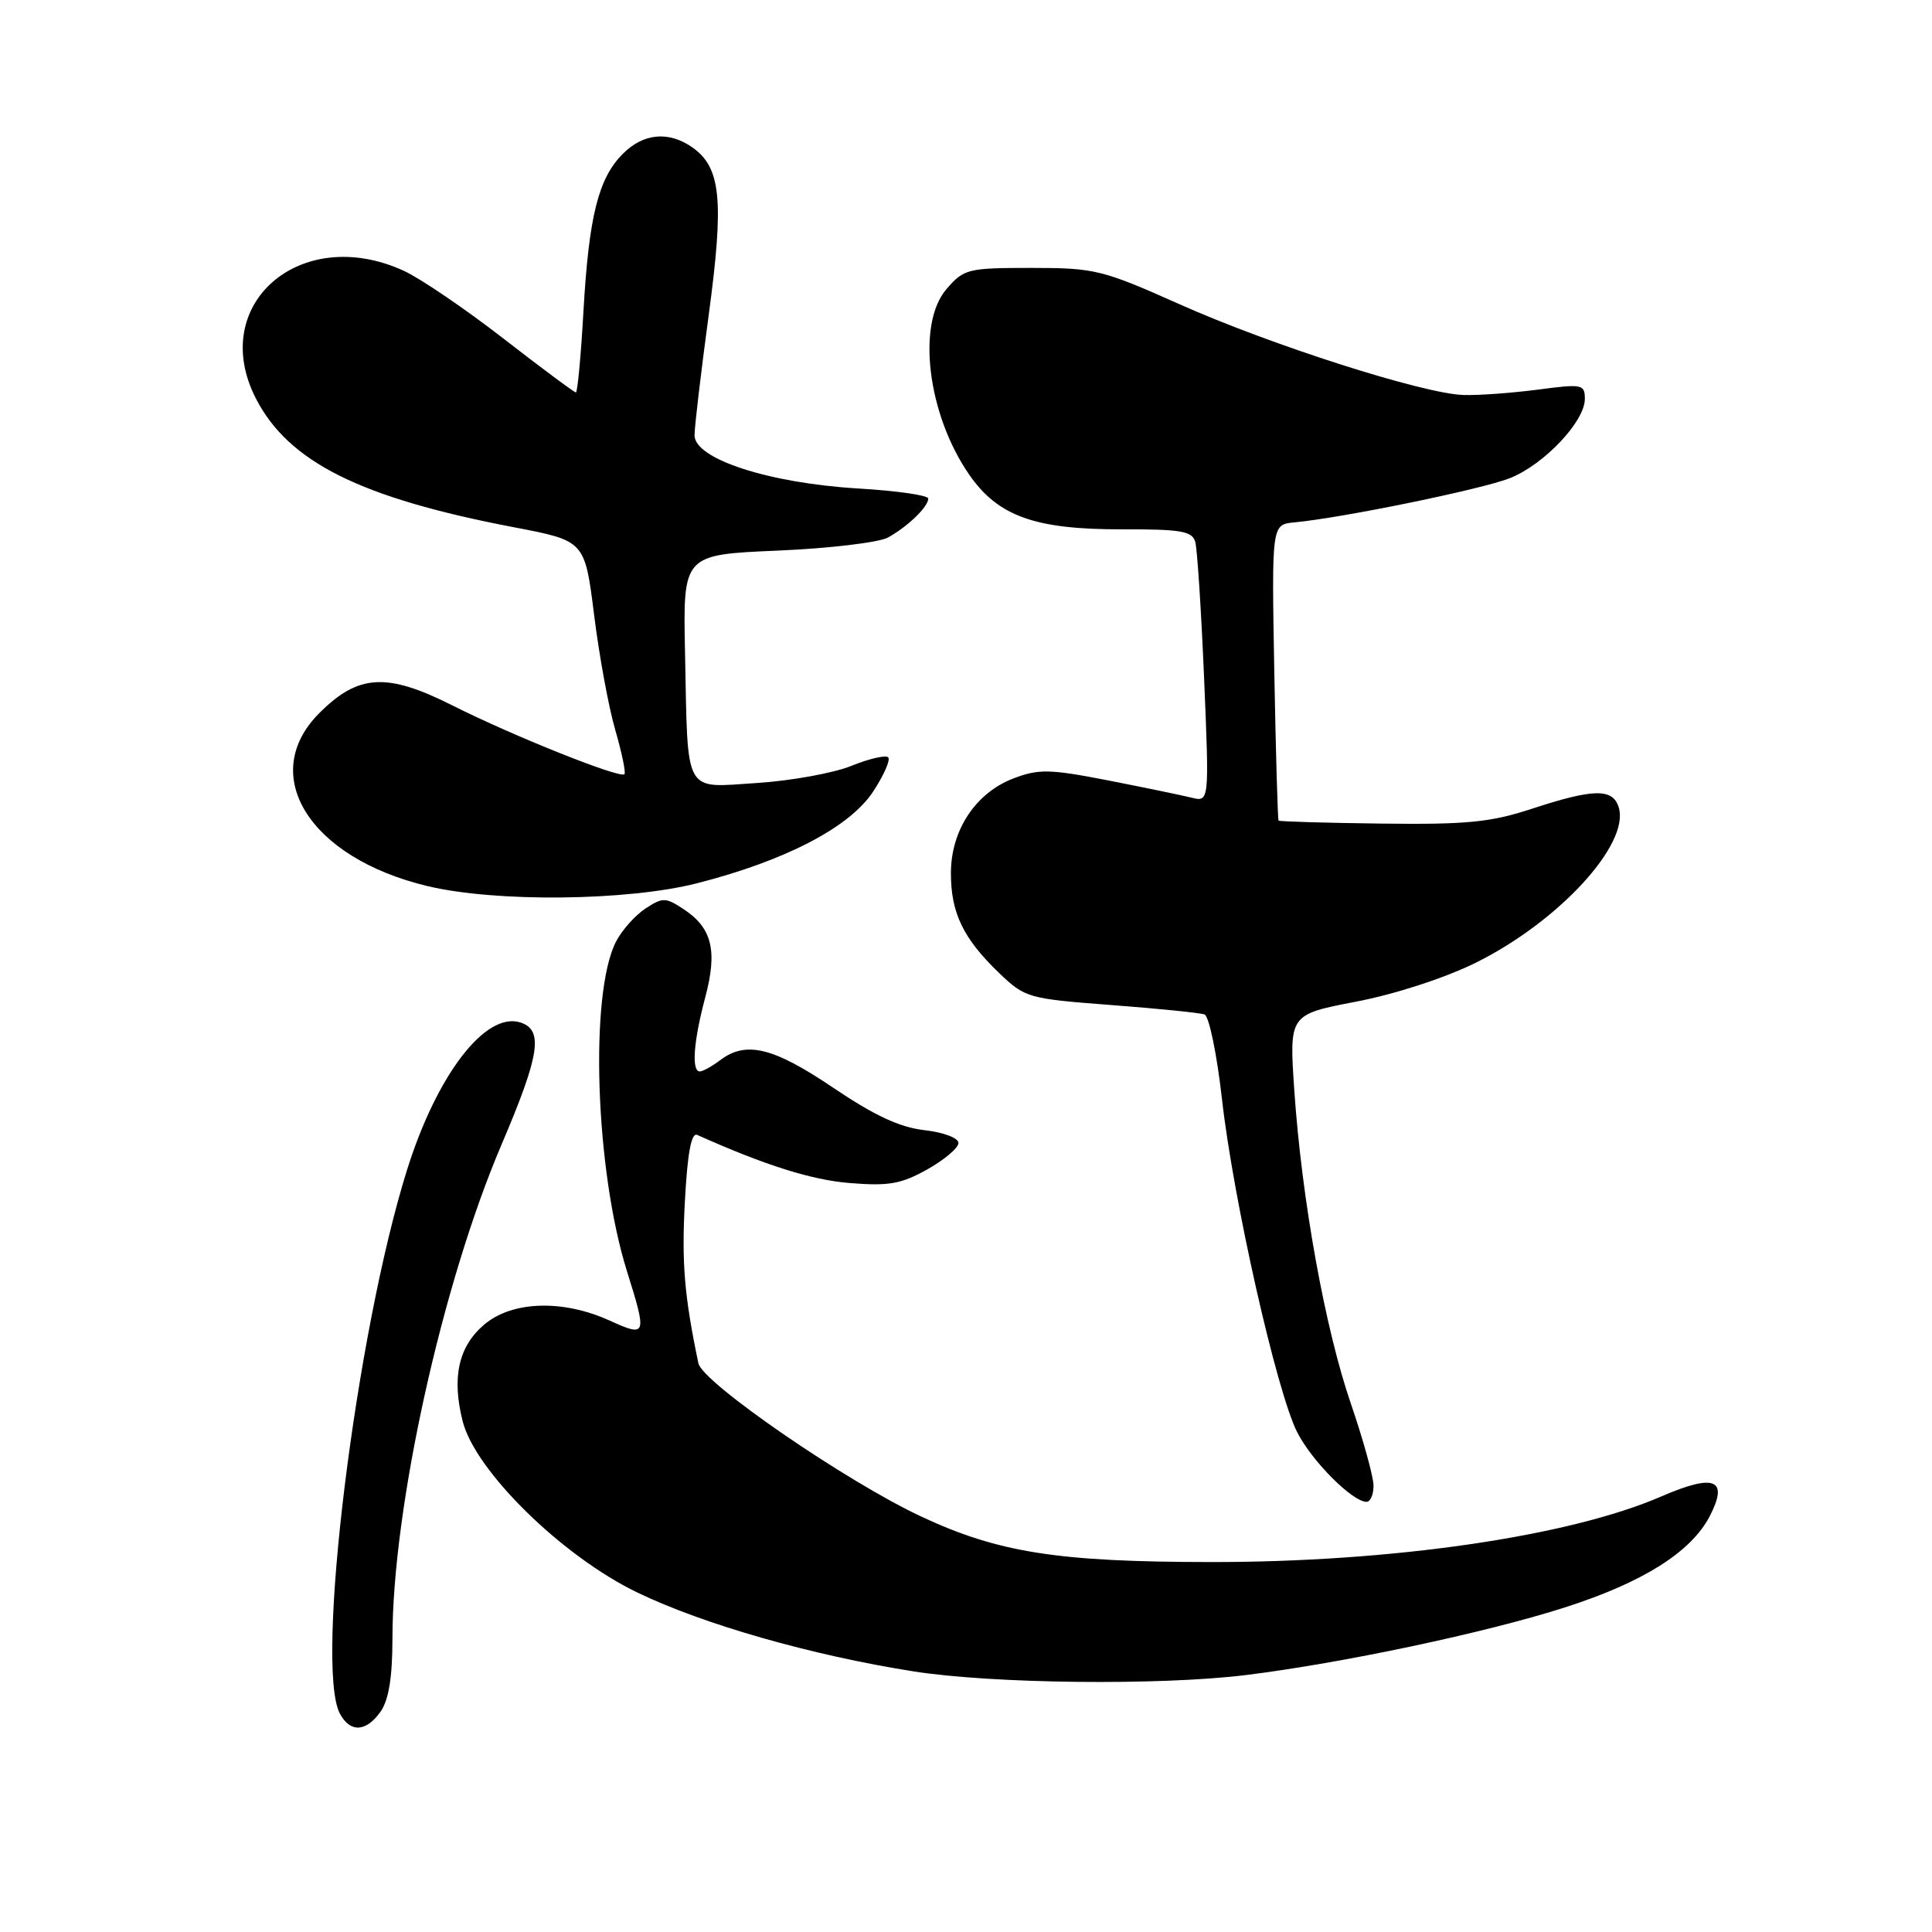 <?xml version="1.0" encoding="UTF-8" standalone="no"?>
<!DOCTYPE svg PUBLIC "-//W3C//DTD SVG 1.1//EN" "http://www.w3.org/Graphics/SVG/1.1/DTD/svg11.dtd" >
<svg xmlns="http://www.w3.org/2000/svg" xmlns:xlink="http://www.w3.org/1999/xlink" version="1.1" viewBox="0 0 256 256">
 <g >
 <path fill="currentColor"
d=" M 50.44 226.78 C 51.51 225.25 52.00 222.23 52.00 217.16 C 52.00 199.85 58.56 170.15 66.47 151.63 C 71.53 139.77 72.04 136.47 68.95 135.48 C 64.33 134.02 57.90 142.38 53.94 155.00 C 47.15 176.64 41.69 220.82 45.04 227.07 C 46.41 229.63 48.53 229.51 50.44 226.78 Z  M 165.03 221.96 C 177.84 220.38 196.92 216.34 207.36 212.99 C 217.70 209.68 224.09 205.65 226.55 200.90 C 229.09 195.98 227.20 195.22 220.10 198.30 C 207.89 203.59 184.42 207.01 160.37 206.98 C 140.15 206.96 132.30 205.73 122.09 200.96 C 112.18 196.34 93.07 183.20 92.54 180.64 C 90.67 171.68 90.31 167.33 90.75 159.19 C 91.09 152.82 91.60 150.04 92.38 150.38 C 101.40 154.42 107.56 156.36 112.62 156.76 C 117.77 157.18 119.44 156.88 122.89 154.94 C 125.15 153.67 127.00 152.10 127.00 151.45 C 127.00 150.78 125.01 150.04 122.49 149.75 C 119.24 149.39 115.85 147.81 110.39 144.12 C 102.47 138.77 98.85 137.89 95.44 140.47 C 94.37 141.28 93.16 141.95 92.75 141.97 C 91.60 142.02 91.88 138.05 93.45 132.15 C 95.10 125.95 94.35 122.93 90.54 120.44 C 88.19 118.90 87.81 118.89 85.52 120.39 C 84.16 121.29 82.41 123.25 81.63 124.76 C 78.09 131.61 78.87 155.03 83.08 168.46 C 85.76 177.01 85.69 177.21 80.75 174.97 C 74.58 172.17 67.89 172.38 64.19 175.49 C 60.76 178.38 59.83 182.51 61.31 188.34 C 62.99 194.93 74.50 206.22 84.44 211.01 C 93.17 215.23 107.52 219.33 121.00 221.46 C 131.43 223.11 153.62 223.36 165.03 221.96 Z  M 182.00 196.87 C 182.00 195.70 180.65 190.82 179.01 186.03 C 175.57 176.02 172.49 158.97 171.50 144.46 C 170.82 134.43 170.82 134.43 179.66 132.73 C 184.81 131.75 191.42 129.60 195.50 127.59 C 206.52 122.15 216.03 111.82 214.48 106.95 C 213.69 104.44 211.14 104.49 203.00 107.16 C 197.52 108.96 194.38 109.27 183.07 109.13 C 175.68 109.04 169.53 108.86 169.42 108.73 C 169.30 108.60 169.05 99.72 168.85 89.00 C 168.50 69.50 168.50 69.50 171.50 69.22 C 177.95 68.61 196.41 64.82 200.09 63.35 C 204.62 61.54 210.00 55.84 210.00 52.87 C 210.00 50.91 209.66 50.85 203.75 51.63 C 200.31 52.08 195.88 52.40 193.91 52.34 C 188.54 52.16 168.39 45.72 156.22 40.28 C 146.04 35.74 145.05 35.50 136.66 35.50 C 128.22 35.50 127.72 35.63 125.41 38.31 C 121.43 42.94 122.90 54.92 128.43 62.90 C 132.25 68.41 137.14 70.16 148.66 70.14 C 156.50 70.12 157.98 70.37 158.38 71.81 C 158.64 72.74 159.17 80.87 159.55 89.89 C 160.24 106.28 160.24 106.28 157.87 105.69 C 156.57 105.37 151.58 104.34 146.79 103.40 C 139.08 101.90 137.63 101.87 134.30 103.14 C 129.28 105.05 126.00 110.01 126.00 115.70 C 126.00 120.97 127.63 124.35 132.37 128.91 C 135.82 132.22 136.21 132.33 147.21 133.17 C 153.42 133.64 159.00 134.20 159.60 134.42 C 160.21 134.64 161.25 139.70 161.92 145.66 C 163.43 159.03 169.17 184.45 171.89 189.79 C 173.85 193.63 179.21 199.00 181.08 199.00 C 181.58 199.00 182.00 198.04 182.00 196.87 Z  M 92.39 117.03 C 104.08 114.04 112.56 109.63 115.68 104.91 C 117.11 102.74 118.02 100.69 117.69 100.35 C 117.36 100.02 115.15 100.53 112.79 101.49 C 110.43 102.44 104.81 103.46 100.30 103.75 C 90.49 104.38 91.16 105.59 90.77 86.50 C 90.50 73.50 90.50 73.50 103.00 72.96 C 109.88 72.67 116.48 71.88 117.67 71.22 C 120.30 69.76 123.00 67.15 123.00 66.06 C 123.00 65.63 118.84 65.03 113.75 64.73 C 101.87 64.02 91.99 60.81 92.03 57.66 C 92.04 56.47 92.89 49.27 93.92 41.65 C 95.96 26.50 95.53 22.19 91.74 19.53 C 88.61 17.34 85.27 17.64 82.54 20.37 C 79.29 23.62 78.03 28.63 77.31 41.25 C 76.98 47.16 76.52 52.00 76.31 52.00 C 76.09 52.00 71.77 48.79 66.71 44.86 C 61.64 40.93 55.70 36.89 53.50 35.88 C 39.87 29.63 27.50 40.30 33.90 52.79 C 38.23 61.23 47.75 65.98 68.13 69.87 C 77.49 71.66 77.49 71.66 78.72 81.46 C 79.39 86.86 80.65 93.73 81.53 96.74 C 82.40 99.75 82.95 102.38 82.74 102.59 C 82.15 103.18 67.94 97.50 59.96 93.48 C 51.26 89.10 47.49 89.31 42.32 94.48 C 34.14 102.66 40.95 113.62 56.55 117.39 C 65.60 119.58 83.10 119.40 92.39 117.03 Z "/>
</g>
</svg>